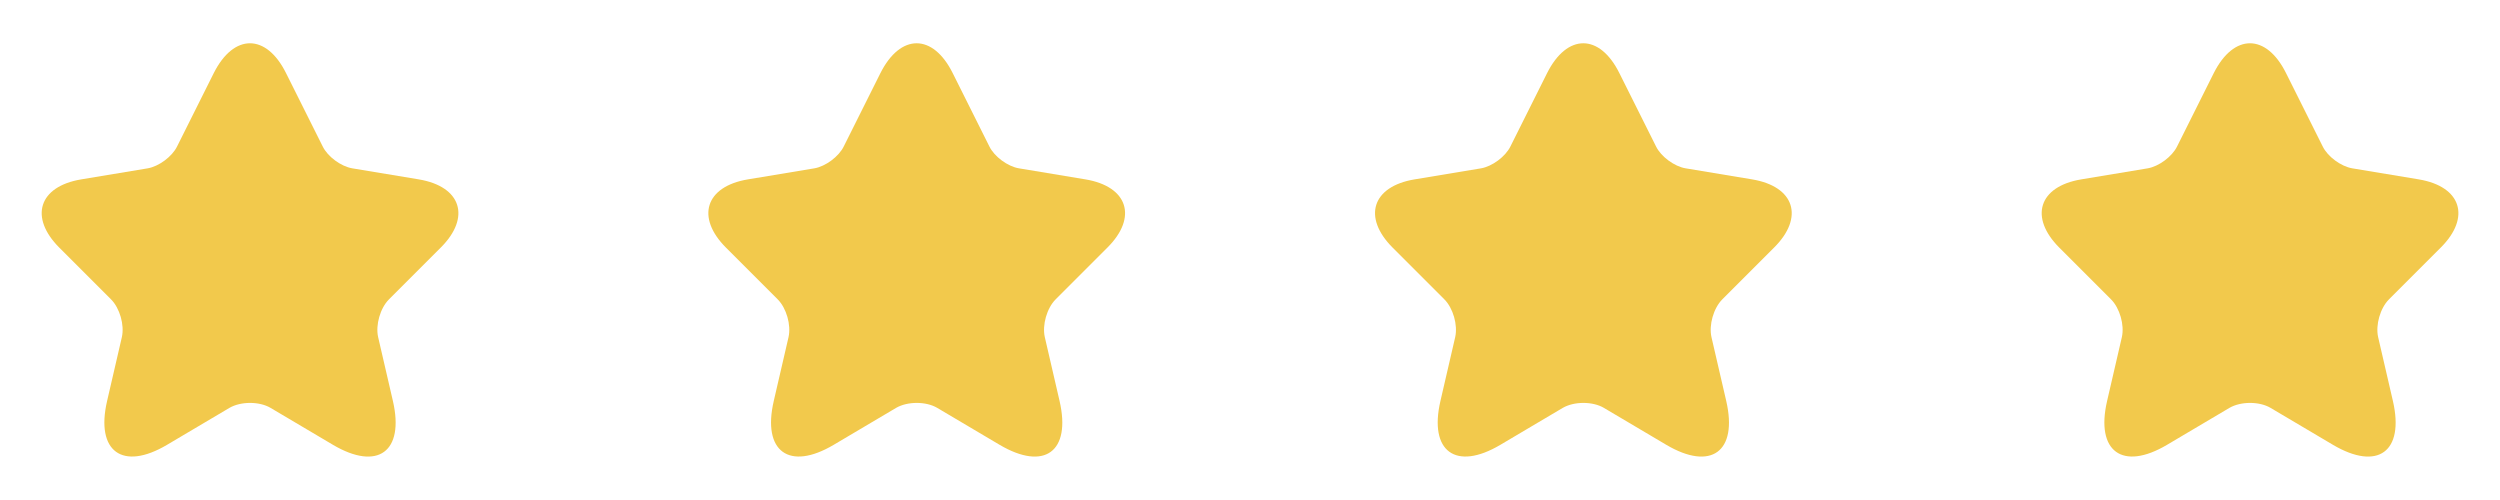 <svg width="120" height="24" viewBox="0 0 120 24" fill="none" xmlns="http://www.w3.org/2000/svg">
<path d="M13.73 3.51L15.49 7.03C15.73 7.52 16.37 7.99 16.91 8.08L20.1 8.61C22.14 8.95 22.62 10.43 21.15 11.89L18.67 14.37C18.25 14.79 18.02 15.6 18.15 16.18L18.86 19.25C19.42 21.68 18.13 22.62 15.98 21.35L12.99 19.58C12.45 19.26 11.56 19.26 11.01 19.58L8.02 21.35C5.88 22.62 4.58 21.67 5.14 19.25L5.85 16.18C5.98 15.6 5.75 14.79 5.33 14.37L2.85 11.89C1.39 10.43 1.86 8.95 3.9 8.61L7.09 8.08C7.62 7.99 8.26 7.52 8.5 7.03L10.26 3.51C11.22 1.6 12.78 1.6 13.73 3.51Z" fill="#F2C94C"/>
<path d="M45.73 3.51L47.49 7.03C47.73 7.52 48.37 7.99 48.91 8.08L52.1 8.61C54.14 8.95 54.62 10.43 53.15 11.89L50.67 14.37C50.25 14.79 50.02 15.6 50.15 16.18L50.86 19.25C51.42 21.68 50.13 22.62 47.98 21.35L44.99 19.58C44.45 19.26 43.56 19.26 43.01 19.58L40.02 21.35C37.88 22.62 36.58 21.67 37.14 19.25L37.85 16.18C37.98 15.6 37.75 14.79 37.33 14.37L34.85 11.89C33.39 10.43 33.86 8.95 35.9 8.61L39.09 8.08C39.62 7.99 40.26 7.52 40.5 7.03L42.26 3.51C43.22 1.6 44.78 1.6 45.73 3.51Z" fill="#F2C94C"/>
<path d="M77.73 3.51L79.49 7.03C79.73 7.52 80.37 7.99 80.91 8.08L84.1 8.61C86.14 8.95 86.62 10.43 85.15 11.89L82.67 14.37C82.25 14.79 82.02 15.6 82.15 16.18L82.86 19.25C83.42 21.68 82.13 22.62 79.98 21.35L76.99 19.58C76.45 19.26 75.56 19.26 75.01 19.58L72.02 21.35C69.88 22.62 68.58 21.67 69.14 19.25L69.85 16.18C69.98 15.6 69.75 14.79 69.33 14.37L66.85 11.89C65.39 10.43 65.86 8.95 67.9 8.61L71.09 8.08C71.62 7.99 72.26 7.52 72.5 7.03L74.26 3.51C75.22 1.6 76.78 1.6 77.73 3.51Z" fill="#F2C94C"/>
<path d="M109.73 3.51L111.49 7.03C111.73 7.52 112.37 7.99 112.91 8.08L116.1 8.61C118.14 8.95 118.62 10.43 117.15 11.89L114.67 14.37C114.25 14.79 114.02 15.6 114.15 16.18L114.86 19.25C115.42 21.68 114.13 22.62 111.98 21.35L108.99 19.58C108.45 19.26 107.56 19.26 107.01 19.58L104.02 21.35C101.88 22.62 100.58 21.67 101.14 19.25L101.85 16.18C101.98 15.6 101.75 14.79 101.33 14.37L98.85 11.89C97.39 10.43 97.86 8.95 99.9 8.61L103.09 8.08C103.62 7.99 104.26 7.52 104.5 7.03L106.26 3.51C107.22 1.6 108.78 1.6 109.73 3.51Z" fill="#F2C94C"/>
</svg>
